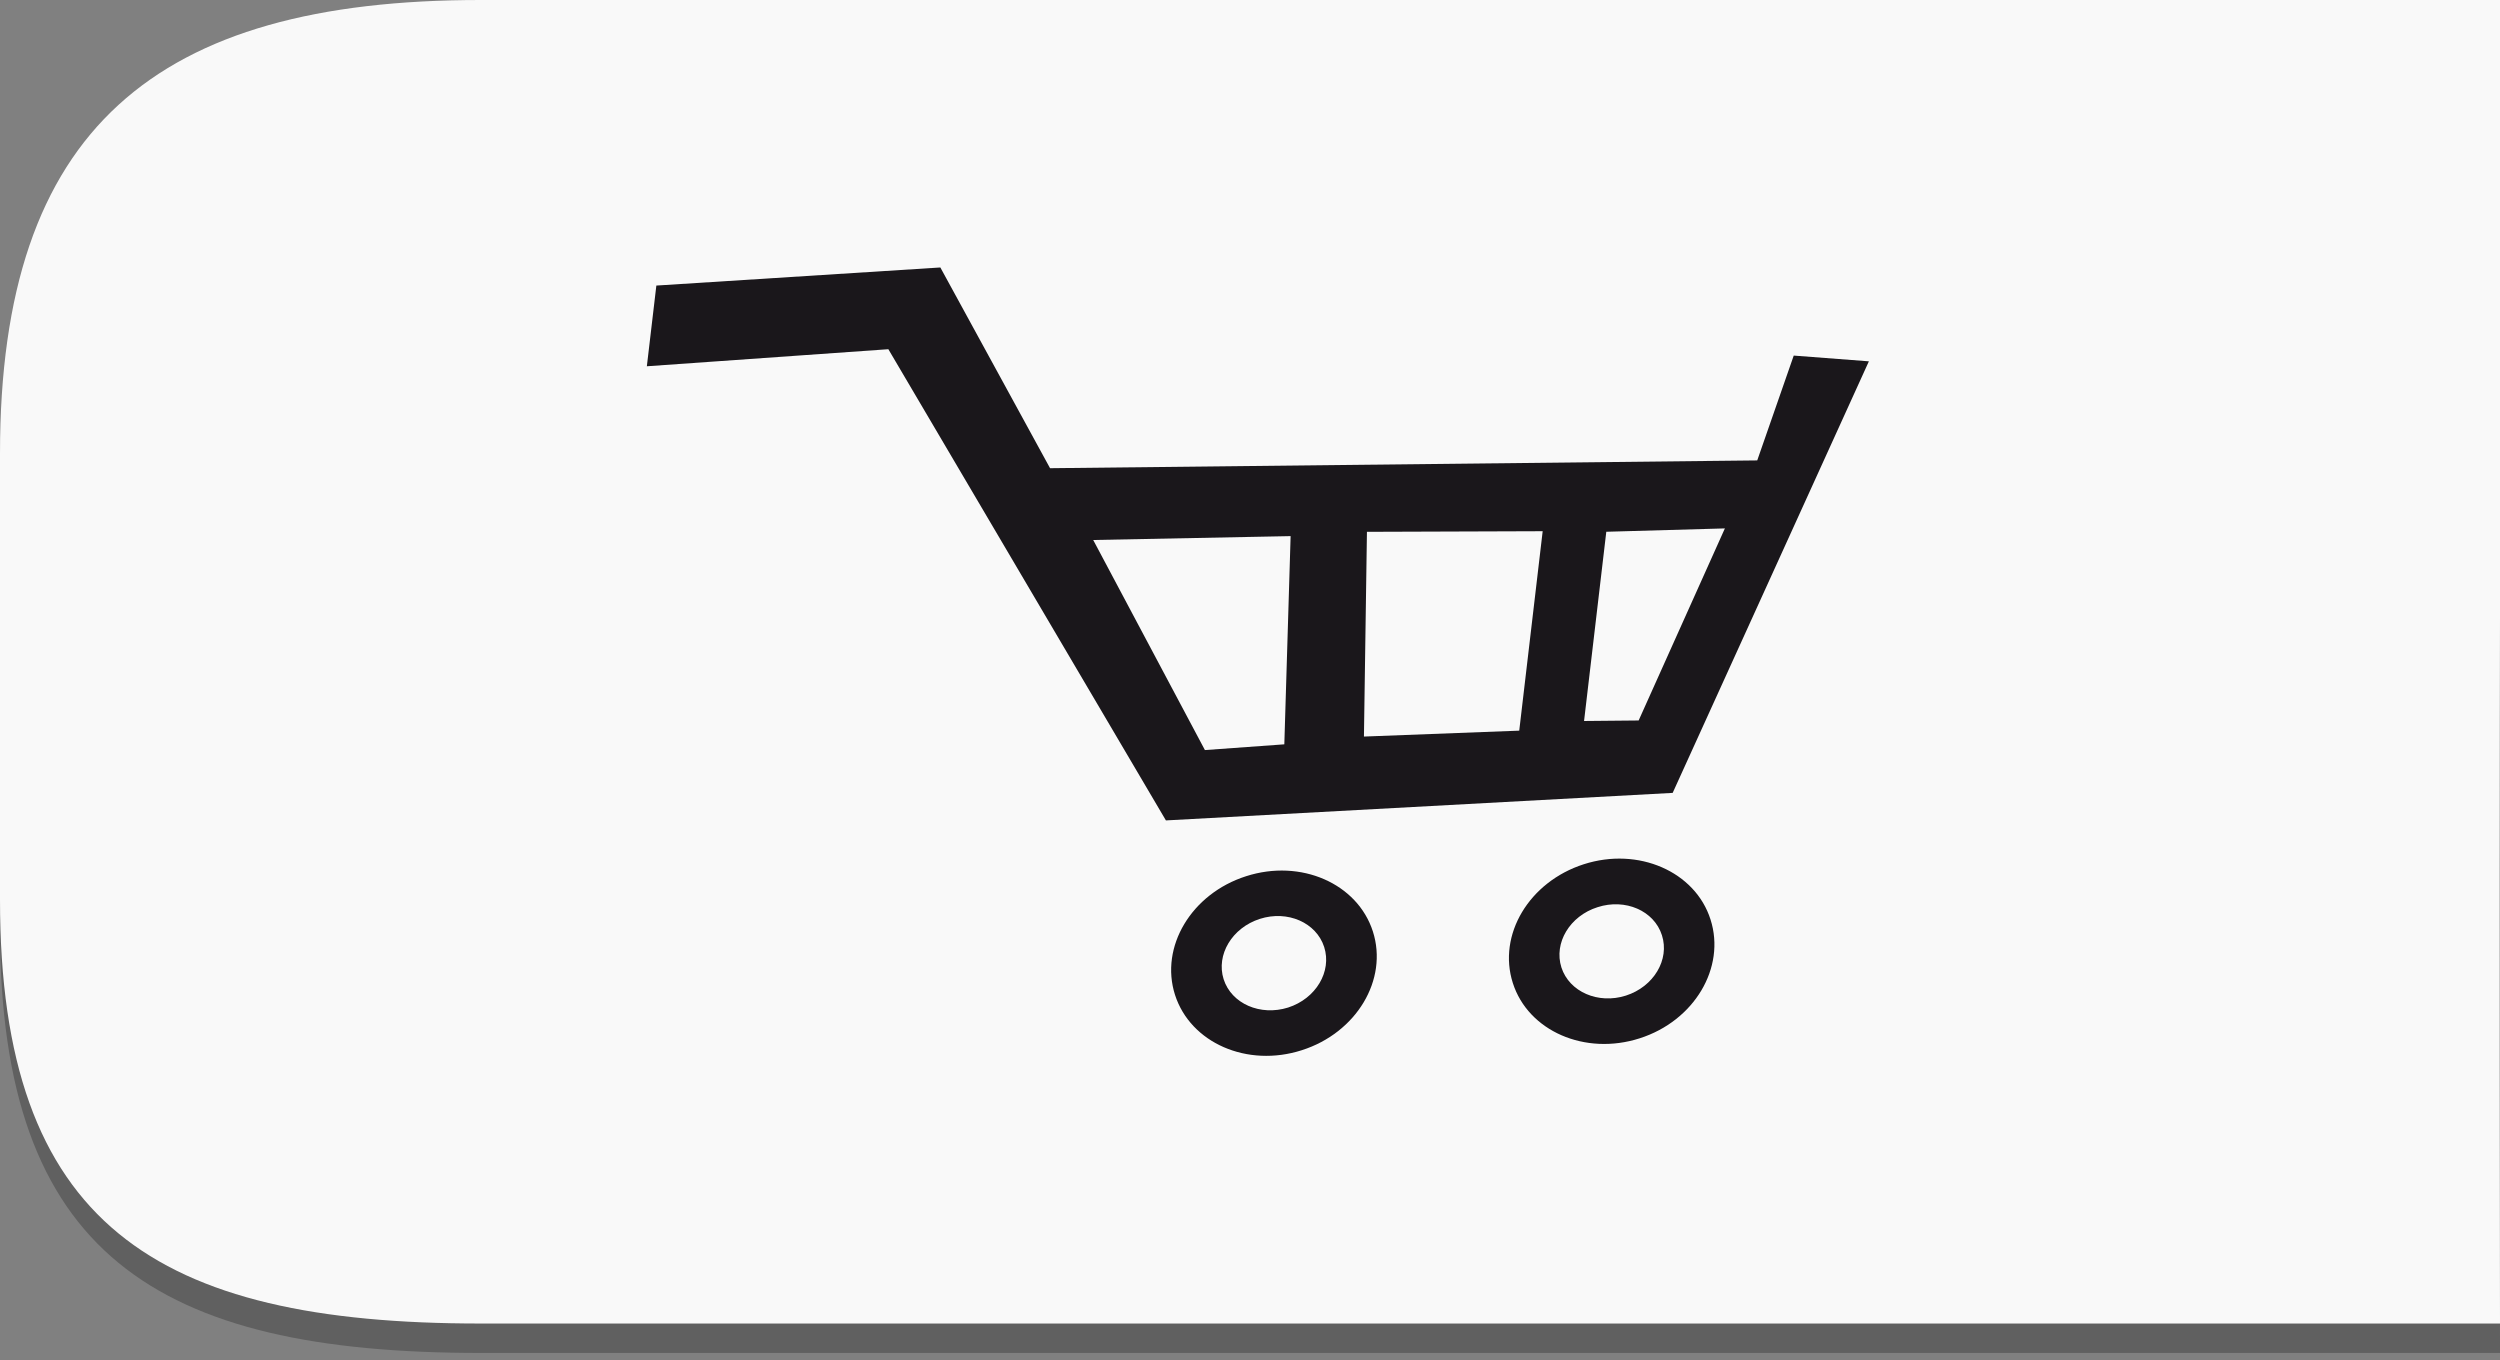 <?xml version="1.0" encoding="utf-8"?>
<!-- Generator: Adobe Illustrator 14.0.0, SVG Export Plug-In . SVG Version: 6.00 Build 43363)  -->
<!DOCTYPE svg PUBLIC "-//W3C//DTD SVG 1.1//EN" "http://www.w3.org/Graphics/SVG/1.1/DTD/svg11.dtd">
<svg version="1.1" id="Warstwa_1" xmlns="http://www.w3.org/2000/svg" xmlns:xlink="http://www.w3.org/1999/xlink" x="0px" y="0px"
	 width="85px" height="46.25px" viewBox="0 0 85 46.25" enable-background="new 0 0 85 46.25" xml:space="preserve">
<rect x="0" y="0" width="85" height="46.25" fill="#808080" stroke="none"/>
<g>
	<g opacity="0.25">
		<path d="M85,46H16.339C5.293,46,0,42.632,0,31.586V16.42C0,5.374,5.293,1,16.339,1H85C85.047,20.253,84.958,20.086,85,46z"/>
	</g>
	<g>
		<path fill="#F9F9F9" d="M85,45H16.339C5.293,45,0,41.632,0,30.586V15.42C0,4.374,5.293,0,16.339,0H85
			C85.047,19.253,84.958,19.086,85,45z"/>
	</g>
</g>
<g>
	<g>
		<path fill="#1A171B" d="M-296.458-264.715l-6.671,14.673l-17.23,0.936l-9.437-16.021l-8.211,0.58l0.323-2.744l9.656-0.615
			l3.73,6.825l24.045-0.265l1.241-3.564L-296.458-264.715z M-304.286-252.503l2.932-6.53l-4.032,0.114l-0.756,6.433
			L-304.286-252.503z M-308.345-252.158l0.797-6.781l-5.976,0.021l-0.101,6.961L-308.345-252.158z M-316.333-251.694l0.214-7.078
			l-6.712,0.132l3.798,7.142L-316.333-251.694z"/>
		<path fill="#1A171B" d="M-301.842-245.737c0.525,1.638-0.553,3.448-2.409,4.039c-1.857,0.597-3.792-0.248-4.312-1.88
			c-0.524-1.638,0.554-3.44,2.41-4.038C-304.296-248.214-302.361-247.368-301.842-245.737z M-304.718-243.15
			c0.945-0.304,1.492-1.222,1.225-2.051c-0.266-0.835-1.249-1.26-2.188-0.956c-0.944,0.297-1.497,1.215-1.23,2.05
			C-306.644-243.278-305.662-242.847-304.718-243.15z"/>
		<path fill="#1A171B" d="M-313.322-245.33c0.524,1.638-0.559,3.446-2.416,4.037c-1.856,0.598-3.785-0.247-4.311-1.878
			c-0.525-1.639,0.56-3.446,2.417-4.038C-315.776-247.807-313.847-246.962-313.322-245.33z M-316.203-242.744
			c0.944-0.304,1.492-1.222,1.224-2.058c-0.267-0.829-1.243-1.259-2.187-0.956c-0.945,0.303-1.492,1.221-1.231,2.051
			C-318.13-242.872-317.147-242.447-316.203-242.744z"/>
	</g>
</g>
<g>
	<g>
		<path fill="#1A171B" d="M63.542,12.285l-6.671,14.673l-17.23,0.936l-9.437-16.021l-8.211,0.58l0.323-2.744l9.656-0.615l3.73,6.825
			l24.044-0.265l1.241-3.564L63.542,12.285z M55.714,24.496l2.932-6.53l-4.032,0.114l-0.756,6.434L55.714,24.496z M51.654,24.842
			l0.797-6.781l-5.975,0.021l-0.102,6.961L51.654,24.842z M43.667,25.307l0.214-7.079l-6.712,0.132l3.798,7.142L43.667,25.307z"/>
		<path fill="#1A171B" d="M58.158,31.264c0.524,1.638-0.554,3.447-2.41,4.039c-1.857,0.597-3.791-0.248-4.312-1.881
			c-0.524-1.638,0.554-3.439,2.41-4.037C55.704,28.786,57.639,29.633,58.158,31.264z M55.281,33.85
			c0.945-0.303,1.492-1.222,1.225-2.051c-0.266-0.836-1.248-1.26-2.188-0.955c-0.943,0.297-1.496,1.215-1.23,2.05
			C53.356,33.722,54.338,34.152,55.281,33.85z"/>
		<path fill="#1A171B" d="M46.678,31.67c0.525,1.639-0.559,3.445-2.416,4.037c-1.856,0.598-3.785-0.247-4.311-1.879
			c-0.525-1.639,0.56-3.445,2.417-4.037C44.225,29.193,46.153,30.037,46.678,31.67z M43.797,34.256
			c0.943-0.304,1.492-1.223,1.225-2.058c-0.268-0.829-1.243-1.259-2.188-0.956c-0.945,0.304-1.492,1.222-1.231,2.051
			C41.87,34.128,42.853,34.553,43.797,34.256z"/>
	</g>
</g>
</svg>

